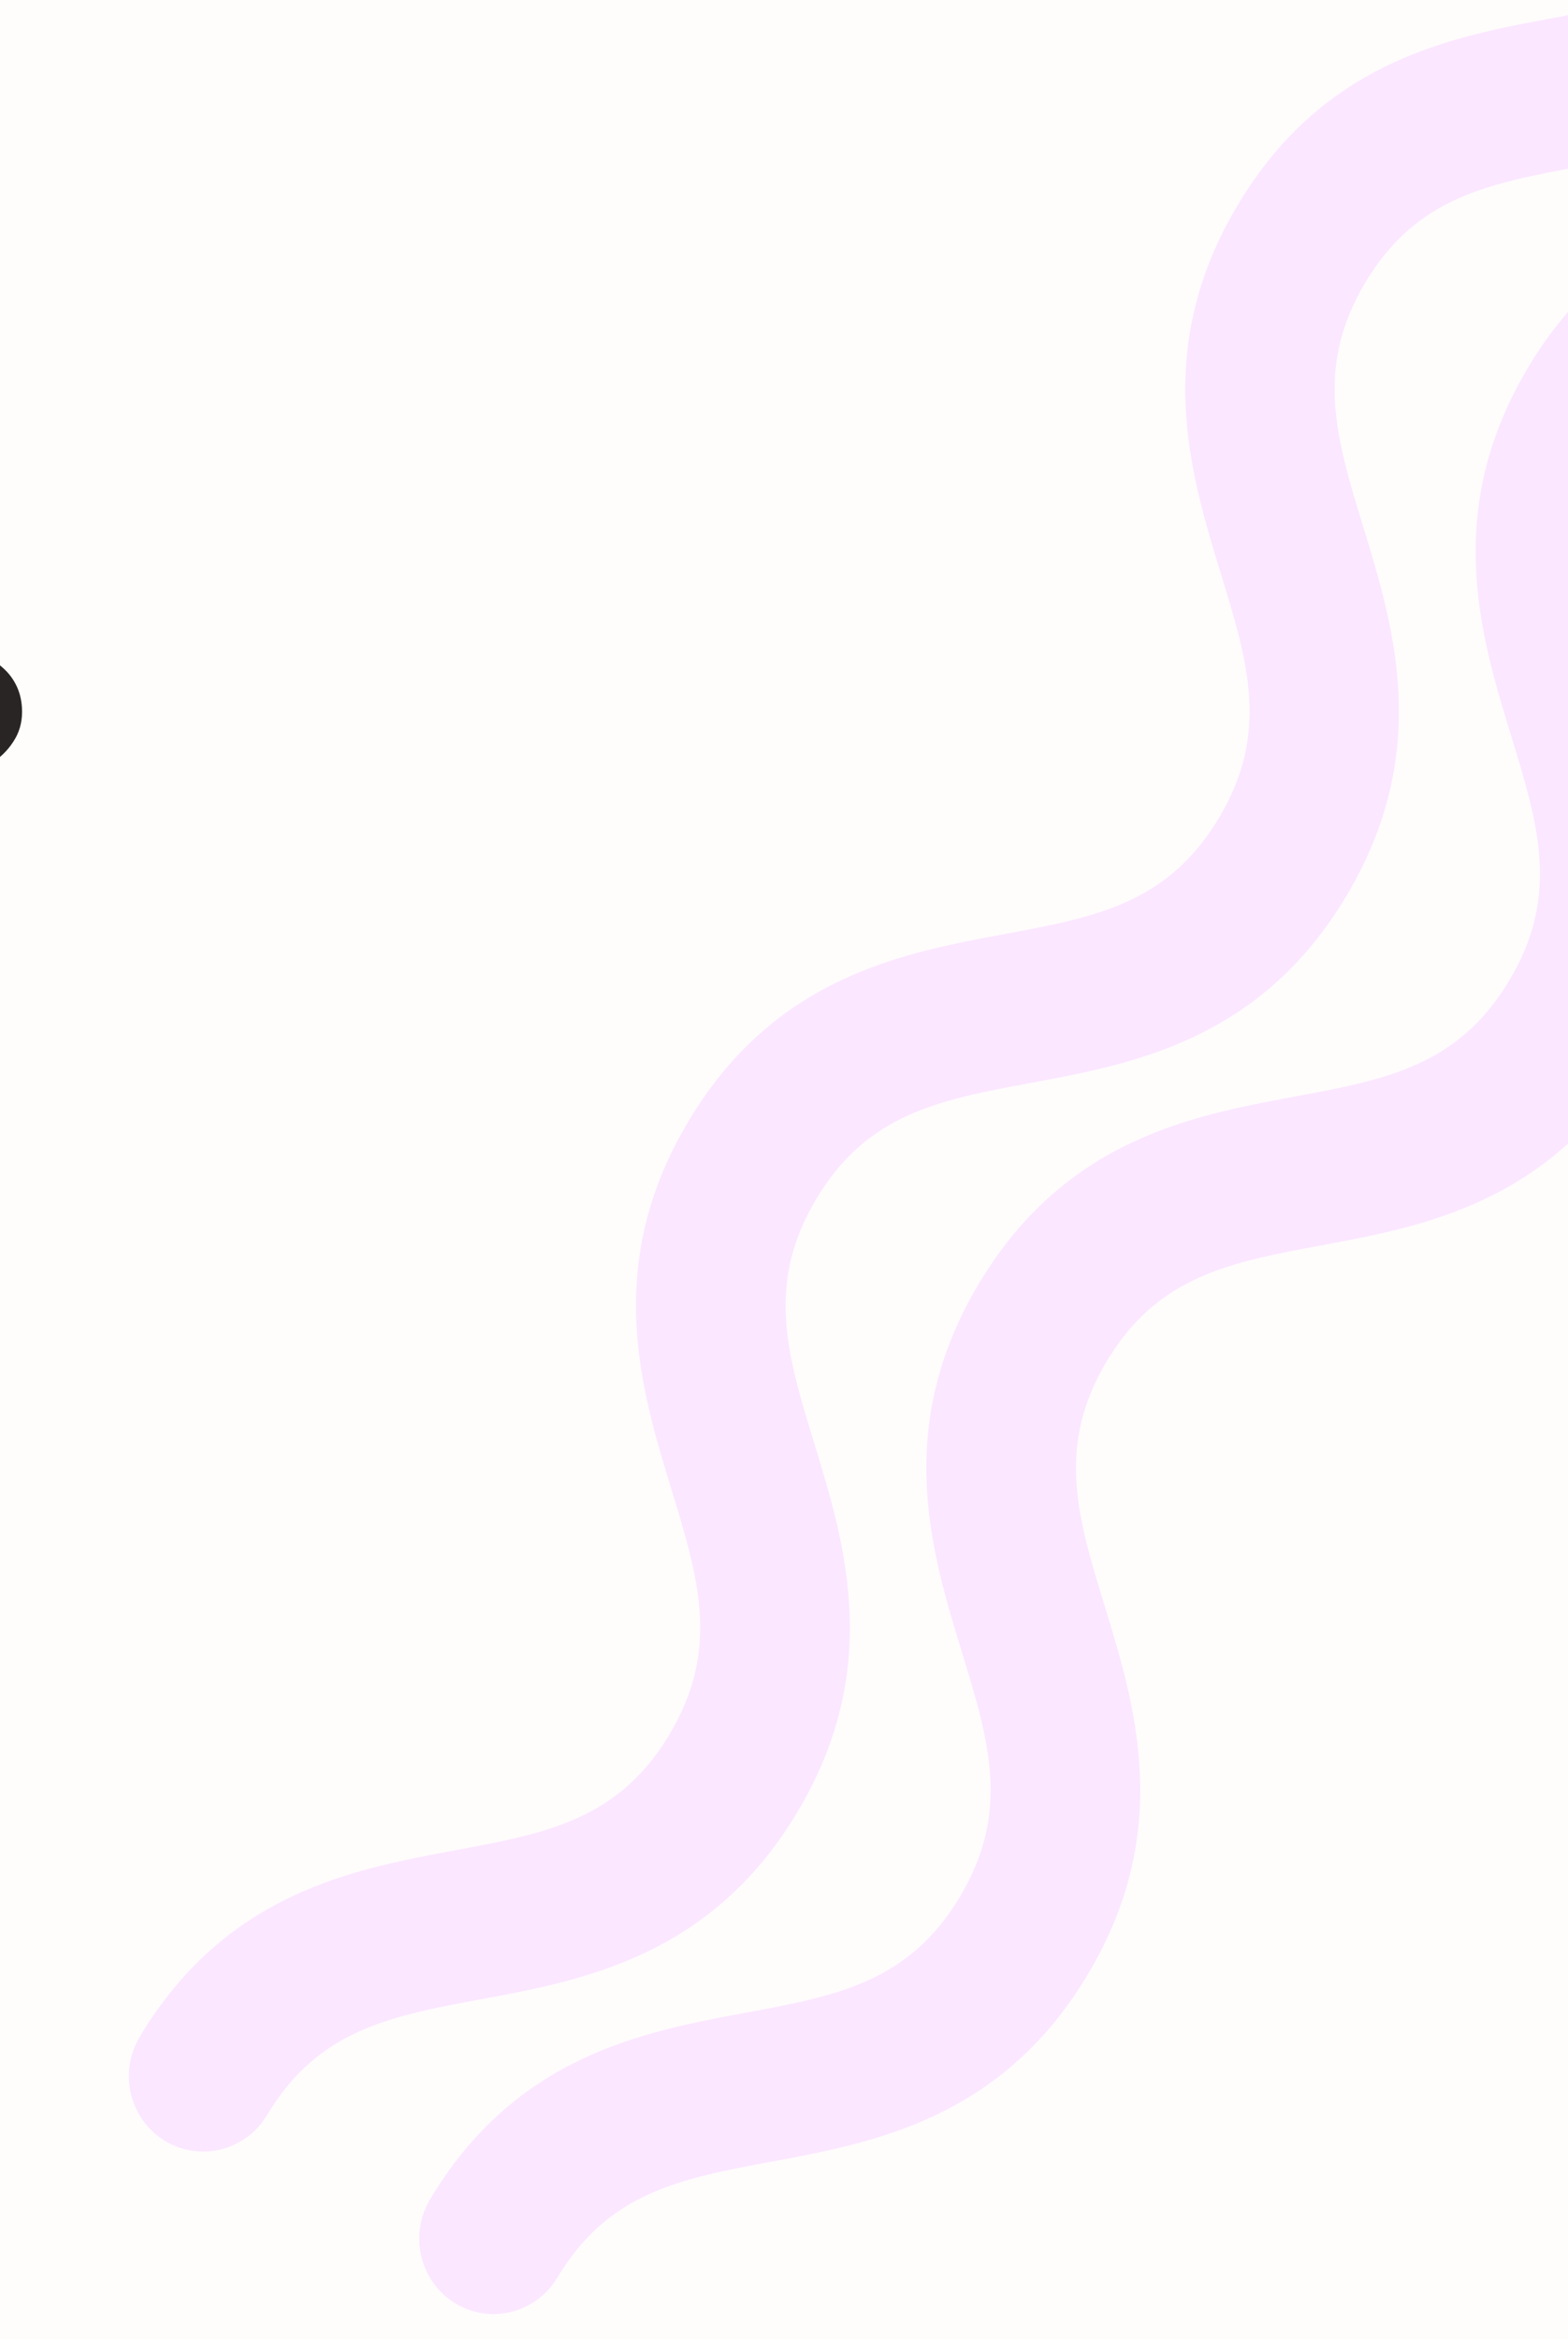 <svg width="108" height="161" viewBox="0 0 108 161" fill="none" xmlns="http://www.w3.org/2000/svg">
<rect width="108" height="161" fill="#F5F5F5"/>
<g clip-path="url(#clip0_2_1382)">
<rect width="390" height="3050" transform="translate(-282 -538)" fill="#FFFCFC"/>
<path d="M130.544 -1.376C124.612 8.515 115.846 10.158 108.799 11.466C102.525 12.63 97.567 13.563 94.052 19.423C90.538 25.283 92.019 30.151 93.905 36.303C96.023 43.214 98.642 51.801 92.714 61.708C86.786 71.615 78.016 73.241 70.985 74.546C64.711 75.71 59.753 76.643 56.239 82.503C52.724 88.363 54.205 93.231 56.091 99.383C58.209 106.294 60.828 114.881 54.896 124.772C48.965 134.663 40.199 136.306 33.151 137.615C26.878 138.778 21.919 139.711 18.405 145.571C16.935 148.045 13.76 148.845 11.339 147.352C8.922 145.875 8.153 142.664 9.627 140.206C15.554 130.299 24.325 128.672 31.356 127.367C37.629 126.203 42.588 125.271 46.102 119.411C49.616 113.551 48.136 108.682 46.25 102.531C44.132 95.62 41.513 87.033 47.444 77.142C53.388 67.231 62.142 65.608 69.189 64.299C75.463 63.135 80.406 62.206 83.936 56.343C87.465 50.478 85.97 45.614 84.083 39.463C81.969 32.568 79.346 23.965 85.278 14.073C91.221 4.163 99.976 2.54 107.007 1.235C113.28 0.071 118.239 -0.862 121.753 -6.722C123.227 -9.18 126.402 -9.98 128.819 -8.503C131.252 -7.029 132.018 -3.834 130.544 -1.376Z" fill="#FBE7FF"/>
<path d="M150.544 9.807C144.612 19.699 135.846 21.341 128.799 22.65C122.525 23.814 117.567 24.747 114.053 30.607C110.538 36.467 112.019 41.335 113.905 47.486C116.023 54.397 118.642 62.984 112.714 72.891C106.786 82.798 98.016 84.425 90.985 85.73C84.711 86.894 79.753 87.826 76.239 93.686C72.724 99.547 74.204 104.415 76.091 110.566C78.209 117.477 80.828 126.064 74.896 135.956C68.965 145.847 60.199 147.489 53.151 148.798C46.878 149.962 41.919 150.895 38.405 156.755C36.935 159.228 33.76 160.029 31.339 158.536C28.922 157.058 28.153 153.847 29.627 151.389C35.554 141.482 44.325 139.856 51.356 138.551C57.629 137.387 62.588 136.454 66.102 130.594C69.616 124.734 68.136 119.866 66.25 113.714C64.132 106.804 61.513 98.216 67.445 88.325C73.388 78.414 82.142 76.791 89.189 75.483C95.463 74.319 100.406 73.39 103.936 67.526C107.465 61.662 105.97 56.797 104.083 50.646C101.969 43.751 99.346 35.148 105.278 25.257C111.221 15.346 119.976 13.723 127.007 12.418C133.28 11.254 138.239 10.322 141.753 4.462C143.227 2.004 146.402 1.203 148.819 2.68C151.252 4.154 152.018 7.349 150.544 9.807Z" fill="#FBE7FF"/>
<path d="M-256.5 52.58V50.4H-246.52V52.58H-256.5ZM-248.04 45H-245.68V59H-248.04V45ZM-257.44 45H-255.08V59H-257.44V45ZM-243.437 54.4C-243.437 53.453 -243.224 52.62 -242.797 51.9C-242.357 51.18 -241.764 50.62 -241.017 50.22C-240.271 49.807 -239.424 49.6 -238.477 49.6C-237.531 49.6 -236.691 49.807 -235.957 50.22C-235.211 50.62 -234.617 51.18 -234.177 51.9C-233.737 52.62 -233.517 53.453 -233.517 54.4C-233.517 55.333 -233.737 56.167 -234.177 56.9C-234.617 57.62 -235.211 58.187 -235.957 58.6C-236.691 59 -237.531 59.2 -238.477 59.2C-239.424 59.2 -240.271 59 -241.017 58.6C-241.764 58.187 -242.357 57.62 -242.797 56.9C-243.224 56.167 -243.437 55.333 -243.437 54.4ZM-241.217 54.4C-241.217 54.973 -241.097 55.48 -240.857 55.92C-240.617 56.347 -240.291 56.687 -239.877 56.94C-239.464 57.18 -238.997 57.3 -238.477 57.3C-237.971 57.3 -237.511 57.18 -237.097 56.94C-236.671 56.687 -236.337 56.347 -236.097 55.92C-235.857 55.48 -235.737 54.973 -235.737 54.4C-235.737 53.827 -235.857 53.32 -236.097 52.88C-236.337 52.44 -236.671 52.1 -237.097 51.86C-237.511 51.62 -237.971 51.5 -238.477 51.5C-238.997 51.5 -239.464 51.62 -239.877 51.86C-240.291 52.1 -240.617 52.44 -240.857 52.88C-241.097 53.32 -241.217 53.827 -241.217 54.4ZM-233.141 49.8H-230.801L-228.641 55.28L-226.101 49.1L-223.401 55.3L-221.241 49.8H-218.901L-223.201 59.66L-226.081 53.44L-228.841 59.66L-233.141 49.8ZM-198.366 53.16V59H-200.526V53.4C-200.526 52.707 -200.653 52.193 -200.906 51.86C-201.146 51.513 -201.533 51.34 -202.066 51.34C-202.426 51.34 -202.746 51.42 -203.026 51.58C-203.293 51.74 -203.506 51.973 -203.666 52.28C-203.813 52.587 -203.886 52.96 -203.886 53.4V59H-206.046V53.4C-206.046 52.707 -206.173 52.193 -206.426 51.86C-206.666 51.513 -207.053 51.34 -207.586 51.34C-207.96 51.34 -208.286 51.42 -208.566 51.58C-208.833 51.74 -209.04 51.973 -209.186 52.28C-209.333 52.587 -209.406 52.96 -209.406 53.4V59H-211.526V49.8H-209.406V51.14C-209.14 50.633 -208.793 50.253 -208.366 50C-207.926 49.733 -207.413 49.6 -206.826 49.6C-206.146 49.6 -205.586 49.74 -205.146 50.02C-204.693 50.3 -204.366 50.707 -204.166 51.24C-203.846 50.707 -203.446 50.3 -202.966 50.02C-202.473 49.74 -201.913 49.6 -201.286 49.6C-200.633 49.6 -200.093 49.74 -199.666 50.02C-199.226 50.287 -198.9 50.687 -198.686 51.22C-198.473 51.753 -198.366 52.4 -198.366 53.16ZM-193.388 55.4C-193.388 56.053 -193.248 56.56 -192.968 56.92C-192.688 57.28 -192.262 57.46 -191.688 57.46C-191.275 57.46 -190.915 57.38 -190.608 57.22C-190.302 57.047 -190.062 56.807 -189.888 56.5C-189.715 56.18 -189.628 55.813 -189.628 55.4V49.8H-187.468V59H-189.628V57.58C-189.922 58.113 -190.302 58.52 -190.768 58.8C-191.222 59.067 -191.768 59.2 -192.408 59.2C-193.435 59.2 -194.228 58.88 -194.788 58.24C-195.335 57.6 -195.608 56.733 -195.608 55.64V49.8H-193.388V55.4ZM-183.27 54.4C-183.27 54.987 -183.143 55.5 -182.89 55.94C-182.637 56.367 -182.297 56.707 -181.87 56.96C-181.43 57.213 -180.943 57.34 -180.41 57.34C-179.97 57.34 -179.55 57.273 -179.15 57.14C-178.75 57.007 -178.397 56.82 -178.09 56.58C-177.783 56.34 -177.557 56.073 -177.41 55.78V58.16C-177.73 58.48 -178.163 58.733 -178.71 58.92C-179.257 59.107 -179.857 59.2 -180.51 59.2C-181.457 59.2 -182.31 59 -183.07 58.6C-183.817 58.187 -184.41 57.62 -184.85 56.9C-185.277 56.167 -185.49 55.333 -185.49 54.4C-185.49 53.453 -185.277 52.62 -184.85 51.9C-184.41 51.18 -183.817 50.62 -183.07 50.22C-182.31 49.807 -181.457 49.6 -180.51 49.6C-179.857 49.6 -179.257 49.693 -178.71 49.88C-178.163 50.067 -177.73 50.32 -177.41 50.64V53.02C-177.557 52.713 -177.79 52.447 -178.11 52.22C-178.417 51.98 -178.77 51.793 -179.17 51.66C-179.57 51.527 -179.983 51.46 -180.41 51.46C-180.943 51.46 -181.43 51.587 -181.87 51.84C-182.297 52.093 -182.637 52.44 -182.89 52.88C-183.143 53.32 -183.27 53.827 -183.27 54.4ZM-172.862 43.4V59H-175.022V43.4H-172.862ZM-169.102 53.4C-169.102 52.72 -169.242 52.207 -169.522 51.86C-169.789 51.513 -170.222 51.34 -170.822 51.34C-171.222 51.34 -171.576 51.427 -171.882 51.6C-172.189 51.773 -172.429 52.013 -172.602 52.32C-172.776 52.627 -172.862 52.987 -172.862 53.4H-173.382C-173.382 52.667 -173.249 52.013 -172.982 51.44C-172.716 50.867 -172.342 50.407 -171.862 50.06C-171.369 49.713 -170.776 49.54 -170.082 49.54C-169.402 49.54 -168.829 49.673 -168.362 49.94C-167.882 50.207 -167.522 50.607 -167.282 51.14C-167.042 51.66 -166.922 52.313 -166.922 53.1V59H-169.102V53.4ZM-159.466 49.8H-154.246V51.7H-159.466V49.8ZM-157.926 46.6H-155.786V59H-157.926V46.6ZM-152.837 46.14C-152.837 45.767 -152.703 45.453 -152.437 45.2C-152.157 44.947 -151.837 44.82 -151.477 44.82C-151.09 44.82 -150.77 44.947 -150.517 45.2C-150.25 45.453 -150.117 45.767 -150.117 46.14C-150.117 46.5 -150.25 46.813 -150.517 47.08C-150.77 47.333 -151.09 47.46 -151.477 47.46C-151.837 47.46 -152.157 47.333 -152.437 47.08C-152.703 46.813 -152.837 46.5 -152.837 46.14ZM-152.537 49.8H-150.417V59H-152.537V49.8ZM-134.284 53.16V59H-136.444V53.4C-136.444 52.707 -136.571 52.193 -136.824 51.86C-137.064 51.513 -137.451 51.34 -137.984 51.34C-138.344 51.34 -138.664 51.42 -138.944 51.58C-139.211 51.74 -139.424 51.973 -139.584 52.28C-139.731 52.587 -139.804 52.96 -139.804 53.4V59H-141.964V53.4C-141.964 52.707 -142.091 52.193 -142.344 51.86C-142.584 51.513 -142.971 51.34 -143.504 51.34C-143.878 51.34 -144.204 51.42 -144.484 51.58C-144.751 51.74 -144.958 51.973 -145.104 52.28C-145.251 52.587 -145.324 52.96 -145.324 53.4V59H-147.444V49.8H-145.324V51.14C-145.058 50.633 -144.711 50.253 -144.284 50C-143.844 49.733 -143.331 49.6 -142.744 49.6C-142.064 49.6 -141.504 49.74 -141.064 50.02C-140.611 50.3 -140.284 50.707 -140.084 51.24C-139.764 50.707 -139.364 50.3 -138.884 50.02C-138.391 49.74 -137.831 49.6 -137.204 49.6C-136.551 49.6 -136.011 49.74 -135.584 50.02C-135.144 50.287 -134.818 50.687 -134.604 51.22C-134.391 51.753 -134.284 52.4 -134.284 53.16ZM-127.526 59.2C-128.46 59.2 -129.286 59 -130.006 58.6C-130.713 58.2 -131.26 57.64 -131.646 56.92C-132.033 56.2 -132.226 55.36 -132.226 54.4C-132.226 53.427 -132.033 52.58 -131.646 51.86C-131.246 51.14 -130.686 50.587 -129.966 50.2C-129.246 49.8 -128.4 49.6 -127.426 49.6C-126.453 49.6 -125.626 49.787 -124.946 50.16C-124.266 50.533 -123.746 51.073 -123.386 51.78C-123.013 52.473 -122.826 53.313 -122.826 54.3C-122.826 54.407 -122.833 54.52 -122.846 54.64C-122.846 54.76 -122.853 54.847 -122.866 54.9H-130.946V53.42H-124.706L-125.366 54.34C-125.326 54.26 -125.286 54.153 -125.246 54.02C-125.193 53.873 -125.166 53.753 -125.166 53.66C-125.166 53.167 -125.266 52.74 -125.466 52.38C-125.653 52.02 -125.92 51.74 -126.266 51.54C-126.6 51.34 -126.993 51.24 -127.446 51.24C-127.993 51.24 -128.46 51.36 -128.846 51.6C-129.233 51.84 -129.526 52.187 -129.726 52.64C-129.926 53.093 -130.033 53.653 -130.046 54.32C-130.046 54.987 -129.946 55.553 -129.746 56.02C-129.546 56.473 -129.253 56.82 -128.866 57.06C-128.466 57.3 -127.986 57.42 -127.426 57.42C-126.84 57.42 -126.326 57.3 -125.886 57.06C-125.446 56.82 -125.08 56.453 -124.786 55.96L-122.926 56.72C-123.406 57.547 -124.026 58.167 -124.786 58.58C-125.546 58.993 -126.46 59.2 -127.526 59.2ZM-107.848 43.4H-105.668V59H-107.848V43.4ZM-115.468 54.4C-115.468 53.387 -115.262 52.527 -114.848 51.82C-114.435 51.1 -113.888 50.553 -113.208 50.18C-112.515 49.793 -111.775 49.6 -110.988 49.6C-110.215 49.6 -109.542 49.793 -108.968 50.18C-108.382 50.567 -107.922 51.12 -107.588 51.84C-107.242 52.547 -107.068 53.4 -107.068 54.4C-107.068 55.387 -107.242 56.24 -107.588 56.96C-107.922 57.68 -108.382 58.233 -108.968 58.62C-109.542 59.007 -110.215 59.2 -110.988 59.2C-111.775 59.2 -112.515 59.013 -113.208 58.64C-113.888 58.253 -114.435 57.7 -114.848 56.98C-115.262 56.26 -115.468 55.4 -115.468 54.4ZM-113.228 54.4C-113.228 55.013 -113.102 55.54 -112.848 55.98C-112.595 56.42 -112.262 56.753 -111.848 56.98C-111.422 57.207 -110.962 57.32 -110.468 57.32C-110.055 57.32 -109.648 57.207 -109.248 56.98C-108.835 56.753 -108.502 56.427 -108.248 56C-107.982 55.56 -107.848 55.027 -107.848 54.4C-107.848 53.773 -107.982 53.247 -108.248 52.82C-108.502 52.38 -108.835 52.047 -109.248 51.82C-109.648 51.593 -110.055 51.48 -110.468 51.48C-110.962 51.48 -111.422 51.593 -111.848 51.82C-112.262 52.047 -112.595 52.38 -112.848 52.82C-113.102 53.26 -113.228 53.787 -113.228 54.4ZM-103.691 54.4C-103.691 53.453 -103.478 52.62 -103.051 51.9C-102.611 51.18 -102.018 50.62 -101.271 50.22C-100.524 49.807 -99.678 49.6 -98.731 49.6C-97.784 49.6 -96.944 49.807 -96.211 50.22C-95.464 50.62 -94.871 51.18 -94.431 51.9C-93.991 52.62 -93.771 53.453 -93.771 54.4C-93.771 55.333 -93.991 56.167 -94.431 56.9C-94.871 57.62 -95.464 58.187 -96.211 58.6C-96.944 59 -97.784 59.2 -98.731 59.2C-99.678 59.2 -100.524 59 -101.271 58.6C-102.018 58.187 -102.611 57.62 -103.051 56.9C-103.478 56.167 -103.691 55.333 -103.691 54.4ZM-101.471 54.4C-101.471 54.973 -101.351 55.48 -101.111 55.92C-100.871 56.347 -100.544 56.687 -100.131 56.94C-99.718 57.18 -99.251 57.3 -98.731 57.3C-98.224 57.3 -97.764 57.18 -97.351 56.94C-96.924 56.687 -96.591 56.347 -96.351 55.92C-96.111 55.48 -95.991 54.973 -95.991 54.4C-95.991 53.827 -96.111 53.32 -96.351 52.88C-96.591 52.44 -96.924 52.1 -97.351 51.86C-97.764 51.62 -98.224 51.5 -98.731 51.5C-99.251 51.5 -99.718 51.62 -100.131 51.86C-100.544 52.1 -100.871 52.44 -101.111 52.88C-101.351 53.32 -101.471 53.827 -101.471 54.4ZM-77.585 49.8L-83.585 63.4H-85.885L-83.486 57.92L-87.186 49.8H-84.706L-81.766 57.08L-82.785 57.02L-79.906 49.8H-77.585ZM-77.285 54.4C-77.285 53.453 -77.072 52.62 -76.645 51.9C-76.205 51.18 -75.612 50.62 -74.865 50.22C-74.118 49.807 -73.272 49.6 -72.325 49.6C-71.378 49.6 -70.538 49.807 -69.805 50.22C-69.058 50.62 -68.465 51.18 -68.025 51.9C-67.585 52.62 -67.365 53.453 -67.365 54.4C-67.365 55.333 -67.585 56.167 -68.025 56.9C-68.465 57.62 -69.058 58.187 -69.805 58.6C-70.538 59 -71.378 59.2 -72.325 59.2C-73.272 59.2 -74.118 59 -74.865 58.6C-75.612 58.187 -76.205 57.62 -76.645 56.9C-77.072 56.167 -77.285 55.333 -77.285 54.4ZM-75.065 54.4C-75.065 54.973 -74.945 55.48 -74.705 55.92C-74.465 56.347 -74.138 56.687 -73.725 56.94C-73.311 57.18 -72.845 57.3 -72.325 57.3C-71.818 57.3 -71.358 57.18 -70.945 56.94C-70.518 56.687 -70.185 56.347 -69.945 55.92C-69.705 55.48 -69.585 54.973 -69.585 54.4C-69.585 53.827 -69.705 53.32 -69.945 52.88C-70.185 52.44 -70.518 52.1 -70.945 51.86C-71.358 51.62 -71.818 51.5 -72.325 51.5C-72.845 51.5 -73.311 51.62 -73.725 51.86C-74.138 52.1 -74.465 52.44 -74.705 52.88C-74.945 53.32 -75.065 53.827 -75.065 54.4ZM-63.095 55.4C-63.095 56.053 -62.955 56.56 -62.675 56.92C-62.395 57.28 -61.969 57.46 -61.395 57.46C-60.982 57.46 -60.622 57.38 -60.315 57.22C-60.009 57.047 -59.769 56.807 -59.595 56.5C-59.422 56.18 -59.335 55.813 -59.335 55.4V49.8H-57.175V59H-59.335V57.58C-59.629 58.113 -60.009 58.52 -60.475 58.8C-60.929 59.067 -61.475 59.2 -62.115 59.2C-63.142 59.2 -63.935 58.88 -64.495 58.24C-65.042 57.6 -65.315 56.733 -65.315 55.64V49.8H-63.095V55.4ZM-46.261 43.4V59H-48.421V43.4H-46.261ZM-42.501 53.4C-42.501 52.72 -42.641 52.207 -42.921 51.86C-43.187 51.513 -43.621 51.34 -44.221 51.34C-44.621 51.34 -44.974 51.427 -45.281 51.6C-45.587 51.773 -45.827 52.013 -46.001 52.32C-46.174 52.627 -46.261 52.987 -46.261 53.4H-46.781C-46.781 52.667 -46.647 52.013 -46.381 51.44C-46.114 50.867 -45.741 50.407 -45.261 50.06C-44.767 49.713 -44.174 49.54 -43.481 49.54C-42.801 49.54 -42.227 49.673 -41.761 49.94C-41.281 50.207 -40.921 50.607 -40.681 51.14C-40.441 51.66 -40.321 52.313 -40.321 53.1V59H-42.501V53.4ZM-36.221 56.14C-36.221 56.447 -36.148 56.713 -36.001 56.94C-35.854 57.153 -35.654 57.313 -35.401 57.42C-35.134 57.527 -34.834 57.58 -34.501 57.58C-34.074 57.58 -33.688 57.493 -33.341 57.32C-32.981 57.147 -32.694 56.893 -32.481 56.56C-32.254 56.213 -32.141 55.813 -32.141 55.36L-31.821 56.56C-31.821 57.147 -31.994 57.64 -32.341 58.04C-32.674 58.427 -33.101 58.72 -33.621 58.92C-34.128 59.107 -34.648 59.2 -35.181 59.2C-35.754 59.2 -36.288 59.087 -36.781 58.86C-37.274 58.633 -37.668 58.3 -37.961 57.86C-38.254 57.42 -38.401 56.887 -38.401 56.26C-38.401 55.367 -38.088 54.66 -37.461 54.14C-36.834 53.607 -35.948 53.34 -34.801 53.34C-34.188 53.34 -33.661 53.407 -33.221 53.54C-32.768 53.673 -32.394 53.833 -32.101 54.02C-31.808 54.193 -31.601 54.353 -31.481 54.5V55.6C-31.894 55.307 -32.334 55.093 -32.801 54.96C-33.268 54.827 -33.761 54.76 -34.281 54.76C-34.734 54.76 -35.101 54.82 -35.381 54.94C-35.661 55.047 -35.874 55.2 -36.021 55.4C-36.154 55.6 -36.221 55.847 -36.221 56.14ZM-36.901 52.2L-37.781 50.68C-37.368 50.427 -36.834 50.18 -36.181 49.94C-35.514 49.7 -34.754 49.58 -33.901 49.58C-33.141 49.58 -32.474 49.693 -31.901 49.92C-31.314 50.147 -30.854 50.473 -30.521 50.9C-30.188 51.313 -30.021 51.827 -30.021 52.44V59H-32.141V52.86C-32.141 52.567 -32.194 52.327 -32.301 52.14C-32.394 51.953 -32.528 51.8 -32.701 51.68C-32.874 51.56 -33.081 51.473 -33.321 51.42C-33.561 51.367 -33.821 51.34 -34.101 51.34C-34.528 51.34 -34.934 51.393 -35.321 51.5C-35.694 51.593 -36.021 51.713 -36.301 51.86C-36.568 51.993 -36.768 52.107 -36.901 52.2ZM-29 49.8H-26.64L-24.241 55.74L-21.84 49.8H-19.46L-24.241 59.84L-29 49.8ZM-14.401 59.2C-15.335 59.2 -16.161 59 -16.881 58.6C-17.588 58.2 -18.135 57.64 -18.521 56.92C-18.908 56.2 -19.101 55.36 -19.101 54.4C-19.101 53.427 -18.908 52.58 -18.521 51.86C-18.121 51.14 -17.561 50.587 -16.841 50.2C-16.121 49.8 -15.275 49.6 -14.301 49.6C-13.328 49.6 -12.501 49.787 -11.821 50.16C-11.141 50.533 -10.621 51.073 -10.261 51.78C-9.888 52.473 -9.701 53.313 -9.701 54.3C-9.701 54.407 -9.708 54.52 -9.721 54.64C-9.721 54.76 -9.728 54.847 -9.741 54.9H-17.821V53.42H-11.581L-12.241 54.34C-12.201 54.26 -12.161 54.153 -12.121 54.02C-12.068 53.873 -12.041 53.753 -12.041 53.66C-12.041 53.167 -12.141 52.74 -12.341 52.38C-12.528 52.02 -12.795 51.74 -13.141 51.54C-13.475 51.34 -13.868 51.24 -14.321 51.24C-14.868 51.24 -15.335 51.36 -15.721 51.6C-16.108 51.84 -16.401 52.187 -16.601 52.64C-16.801 53.093 -16.908 53.653 -16.921 54.32C-16.921 54.987 -16.821 55.553 -16.621 56.02C-16.421 56.473 -16.128 56.82 -15.741 57.06C-15.341 57.3 -14.861 57.42 -14.301 57.42C-13.715 57.42 -13.201 57.3 -12.761 57.06C-12.321 56.82 -11.955 56.453 -11.661 55.96L-9.801 56.72C-10.281 57.547 -10.901 58.167 -11.661 58.58C-12.421 58.993 -13.335 59.2 -14.401 59.2ZM-0.66 49C-0.66 48.493 -0.773 48.067 -1 47.72C-1.213 47.373 -1.52 47.107 -1.92 46.92C-2.306 46.733 -2.78 46.64 -3.34 46.64C-3.98 46.64 -4.553 46.793 -5.06 47.1C-5.566 47.393 -5.986 47.807 -6.32 48.34L-7.92 47.16C-7.546 46.667 -7.146 46.24 -6.72 45.88C-6.28 45.507 -5.773 45.22 -5.2 45.02C-4.613 44.82 -3.926 44.72 -3.14 44.72C-2.5 44.72 -1.9 44.827 -1.34 45.04C-0.78 45.24 -0.286 45.533 0.14 45.92C0.58 46.293 0.92 46.74 1.16 47.26C1.4 47.78 1.52 48.36 1.52 49C1.52 49.773 1.314 50.467 0.9 51.08C0.5 51.693 -0.02 52.193 -0.66 52.58C-1.3 52.953 -1.993 53.173 -2.74 53.24L-2.86 55.36H-4.56L-4.96 51.82H-4.38C-3.58 51.82 -2.906 51.68 -2.36 51.4C-1.8 51.107 -1.38 50.747 -1.1 50.32C-0.806 49.88 -0.66 49.44 -0.66 49ZM-5.08 58.06C-5.08 57.687 -4.946 57.373 -4.68 57.12C-4.4 56.853 -4.066 56.72 -3.68 56.72C-3.266 56.72 -2.926 56.853 -2.66 57.12C-2.393 57.373 -2.26 57.687 -2.26 58.06C-2.26 58.407 -2.393 58.713 -2.66 58.98C-2.926 59.247 -3.266 59.38 -3.68 59.38C-4.066 59.38 -4.4 59.247 -4.68 58.98C-4.946 58.713 -5.08 58.407 -5.08 58.06Z" fill="#292524"/>
</g>
<defs>
<clipPath id="clip0_2_1382">
<rect width="390" height="3050" fill="white" transform="translate(-282 -538)"/>
</clipPath>
</defs>
</svg>
